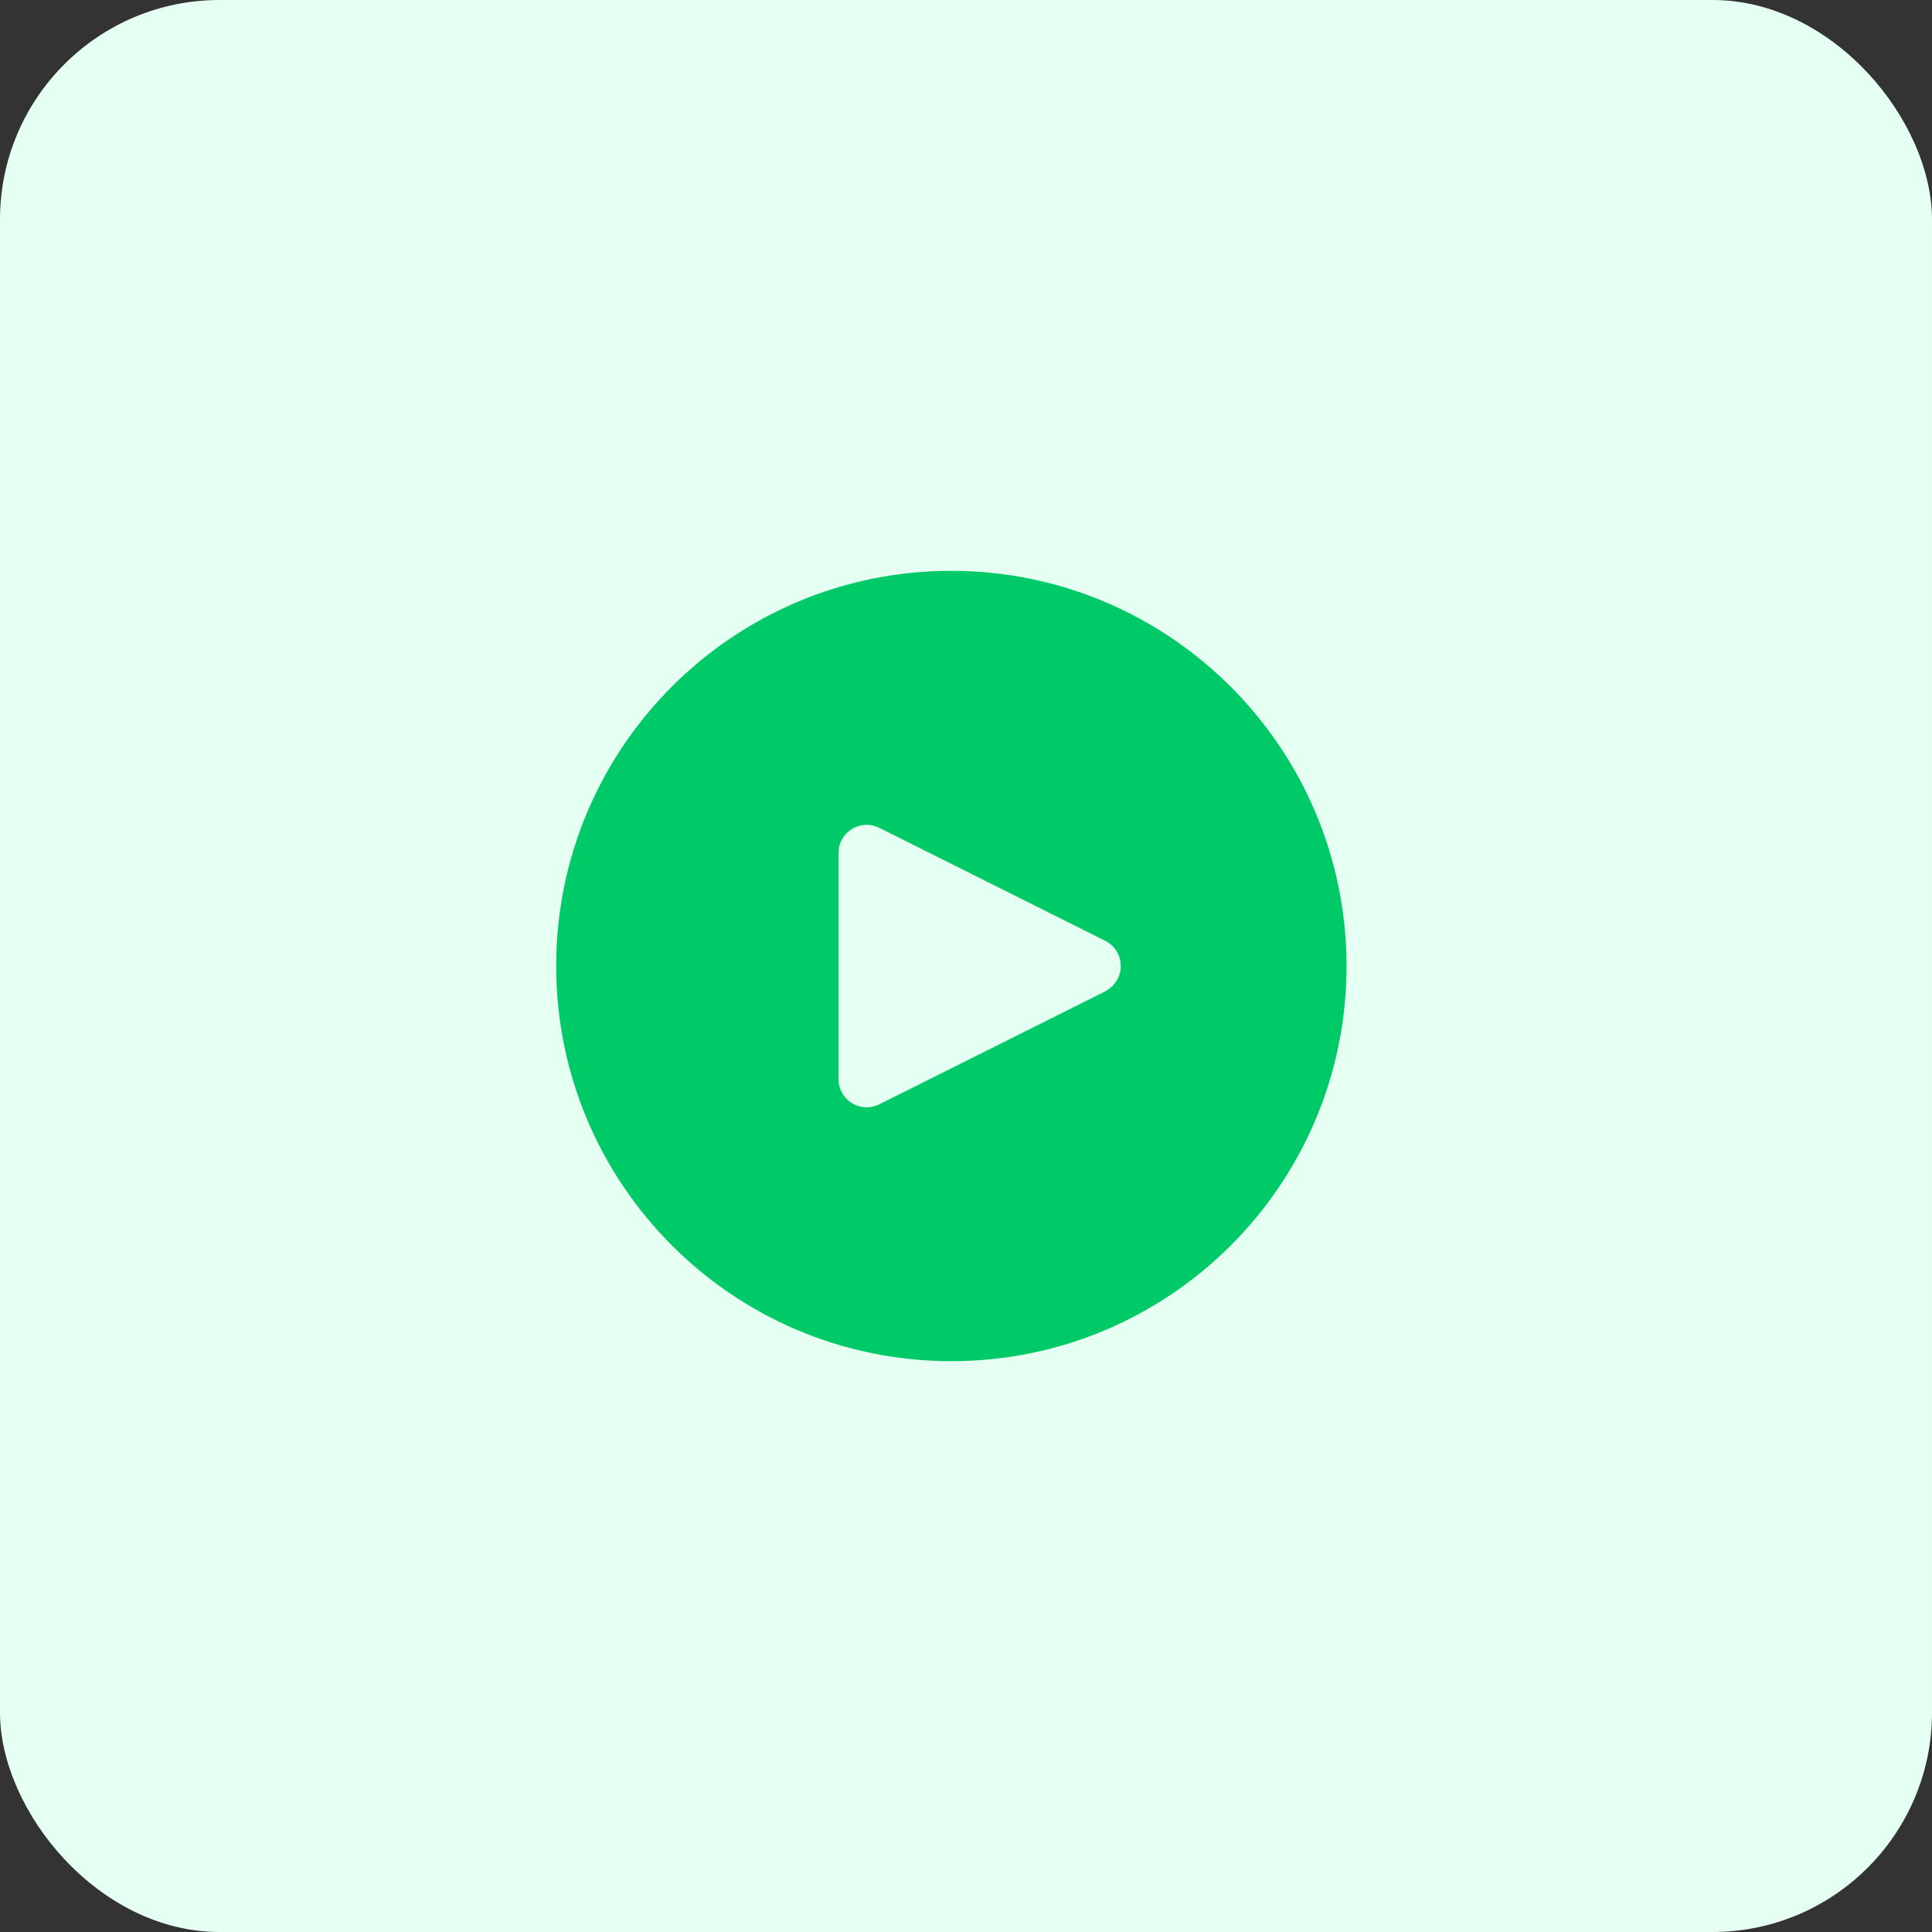 <svg width="44" height="44" viewBox="0 0 44 44" fill="none" xmlns="http://www.w3.org/2000/svg">
<rect x="0" y="0" width="44" height="44" fill="#333333" stroke="none"/>
<rect width="44" height="44" rx="5" fill="#E5FFF3"/>
<g clip-path="url(#clip0_86_27)">
<path d="M21.667 13C16.696 13 12.667 17.029 12.667 22C12.667 26.971 16.696 31 21.667 31C26.637 31 30.667 26.971 30.667 22C30.662 17.032 26.635 13.005 21.667 13ZM25.457 22.287C25.395 22.412 25.294 22.513 25.169 22.575V22.579L20.026 25.15C19.708 25.309 19.322 25.18 19.163 24.862C19.118 24.772 19.095 24.672 19.096 24.571V19.429C19.095 19.073 19.383 18.786 19.738 18.785C19.838 18.785 19.936 18.809 20.026 18.853L25.169 21.425C25.486 21.583 25.616 21.969 25.457 22.287Z" fill="#00C968"/>
</g>
<defs>
<clipPath id="clip0_86_27">
<rect width="18" height="18" fill="white" transform="translate(12.667 13)"/>
</clipPath>
</defs>
</svg>
